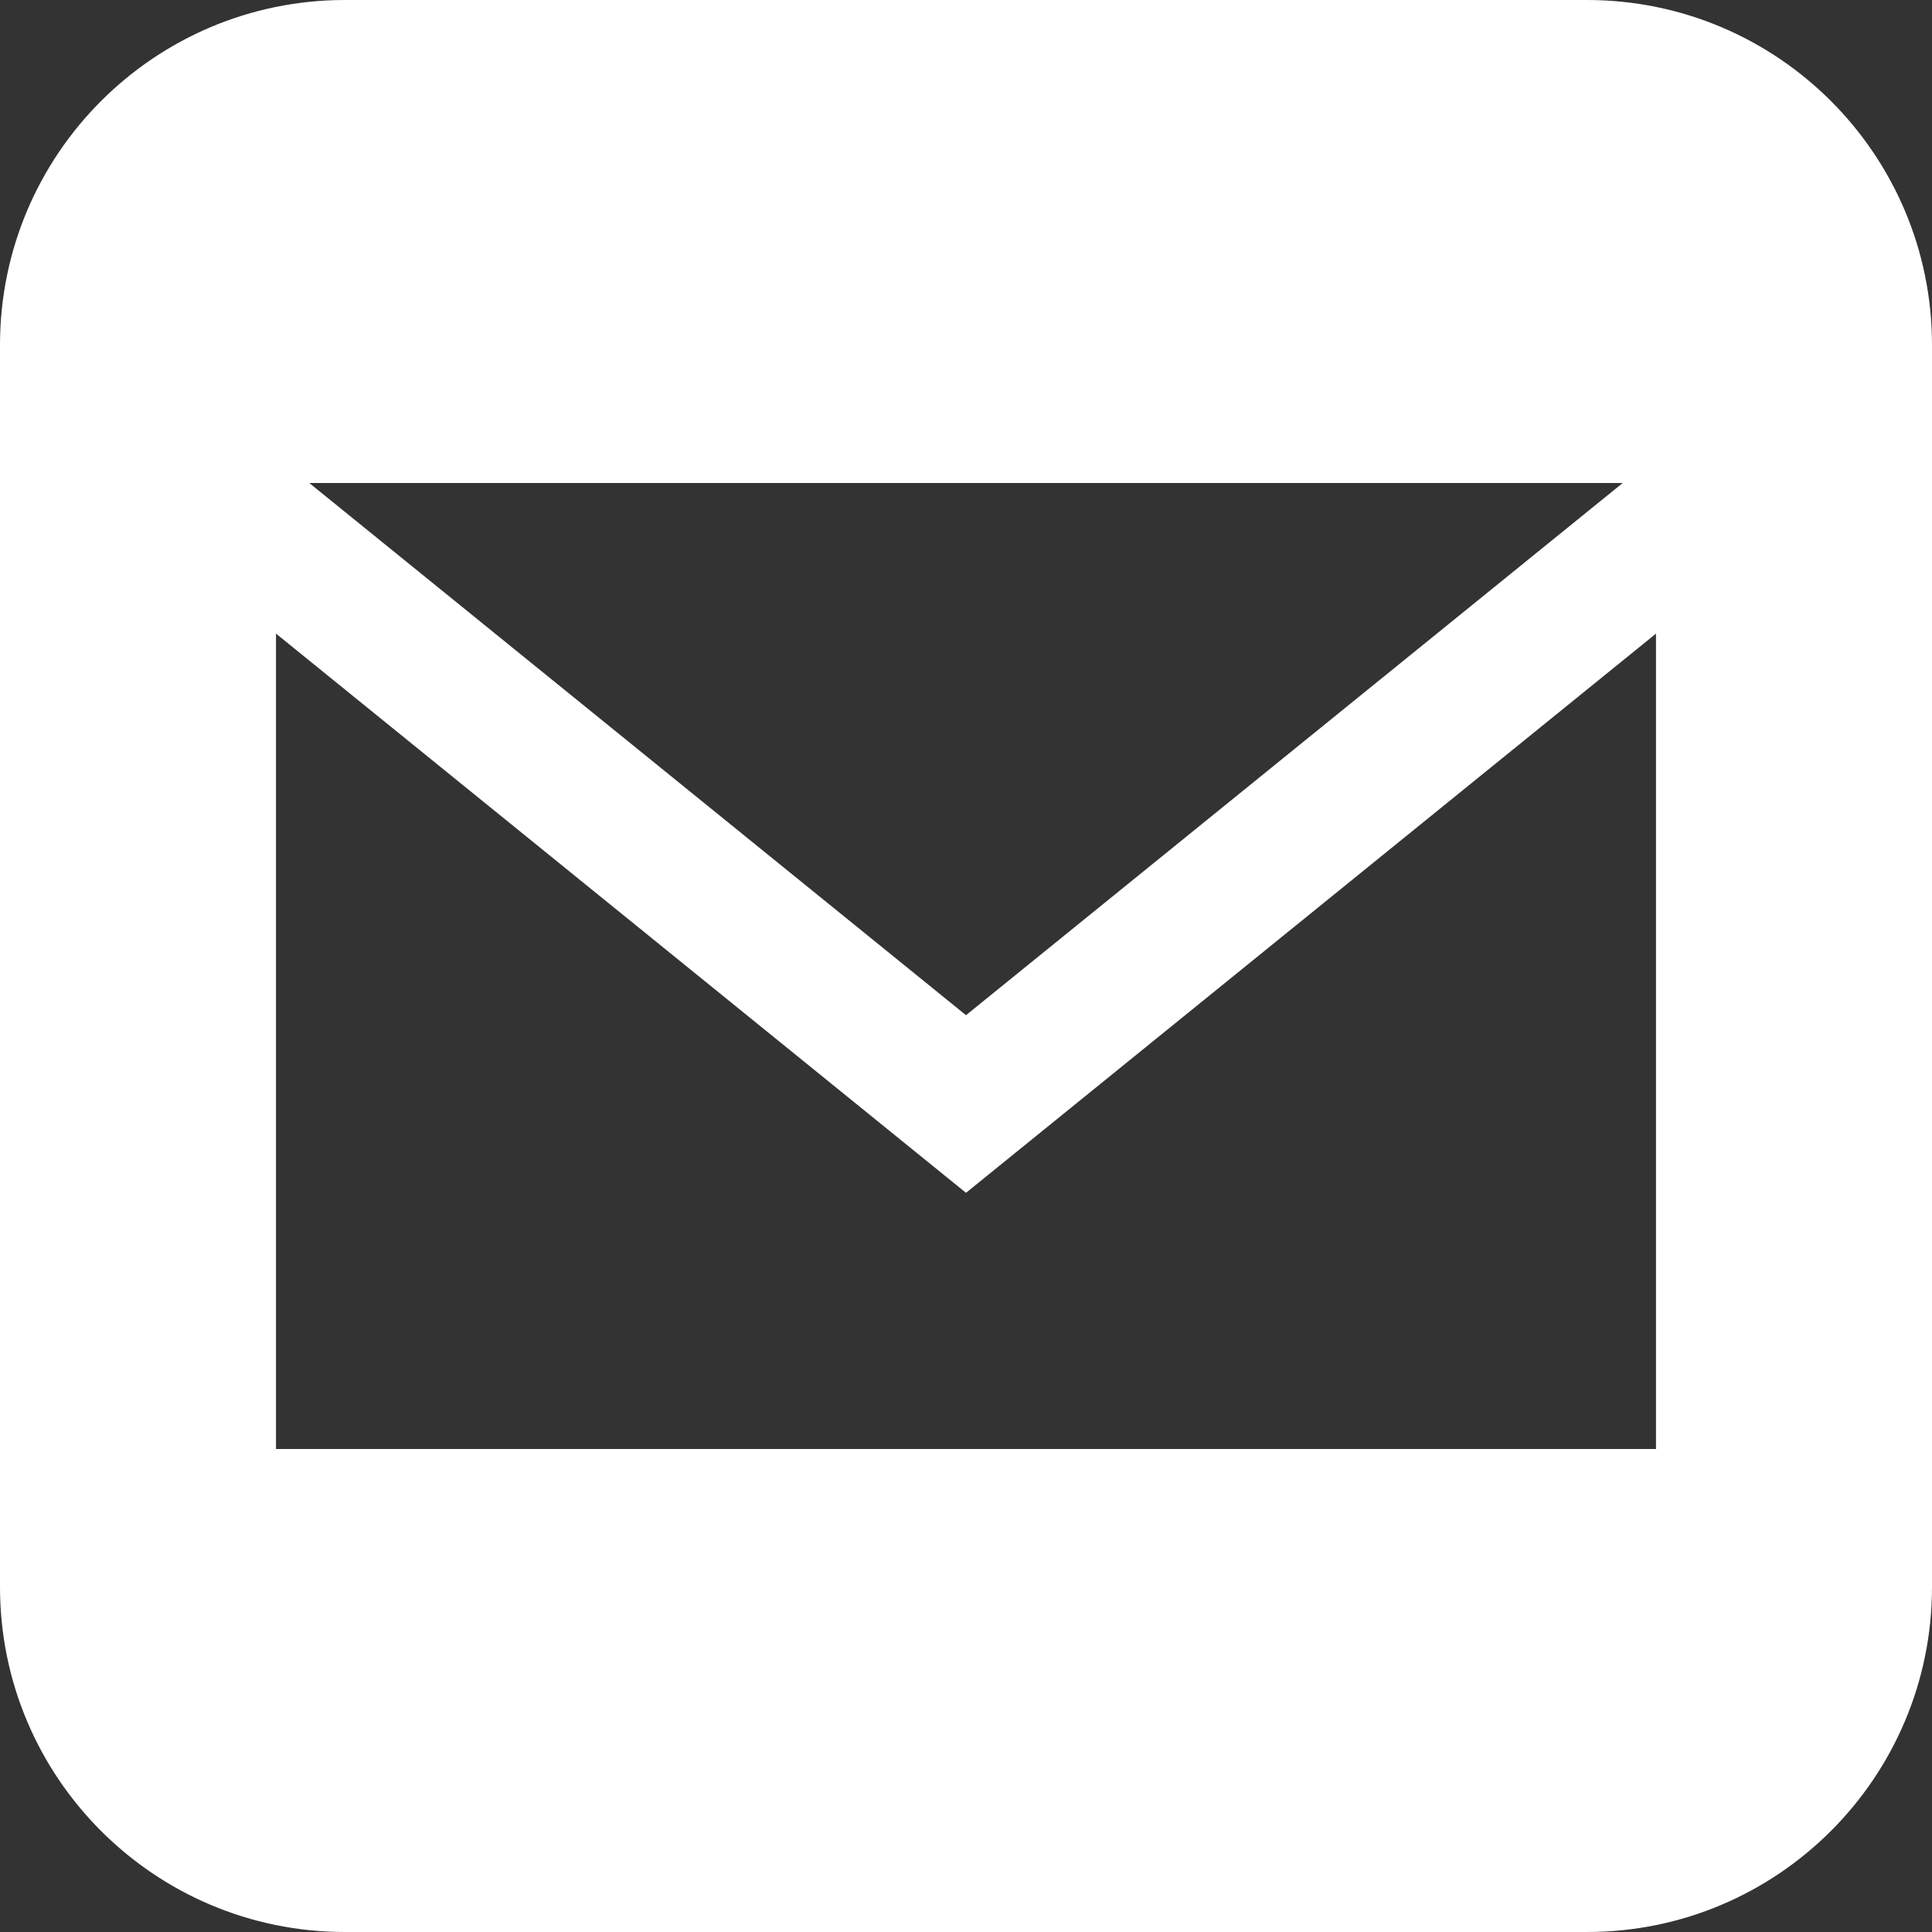 <svg width="50" height="50" viewBox="0 0 50 50" fill="none" xmlns="http://www.w3.org/2000/svg">
<rect x="0" y="0" width="50" height="50" fill="#333333" stroke="none"/>
<path fill-rule="evenodd" clip-rule="evenodd" d="M0 8.929C0 3.997 3.997 0 8.929 0H41.071C46.003 0 50 3.997 50 8.929V41.071C50 46.002 46.003 50 41.071 50H8.929C3.997 50 0 46.002 0 41.071V8.929ZM25 26.273L41.996 12.5H8.004L25 26.273ZM7.143 16.398V37.5H42.857V16.398L25 30.87L7.143 16.398Z" fill="white"/>
</svg>
